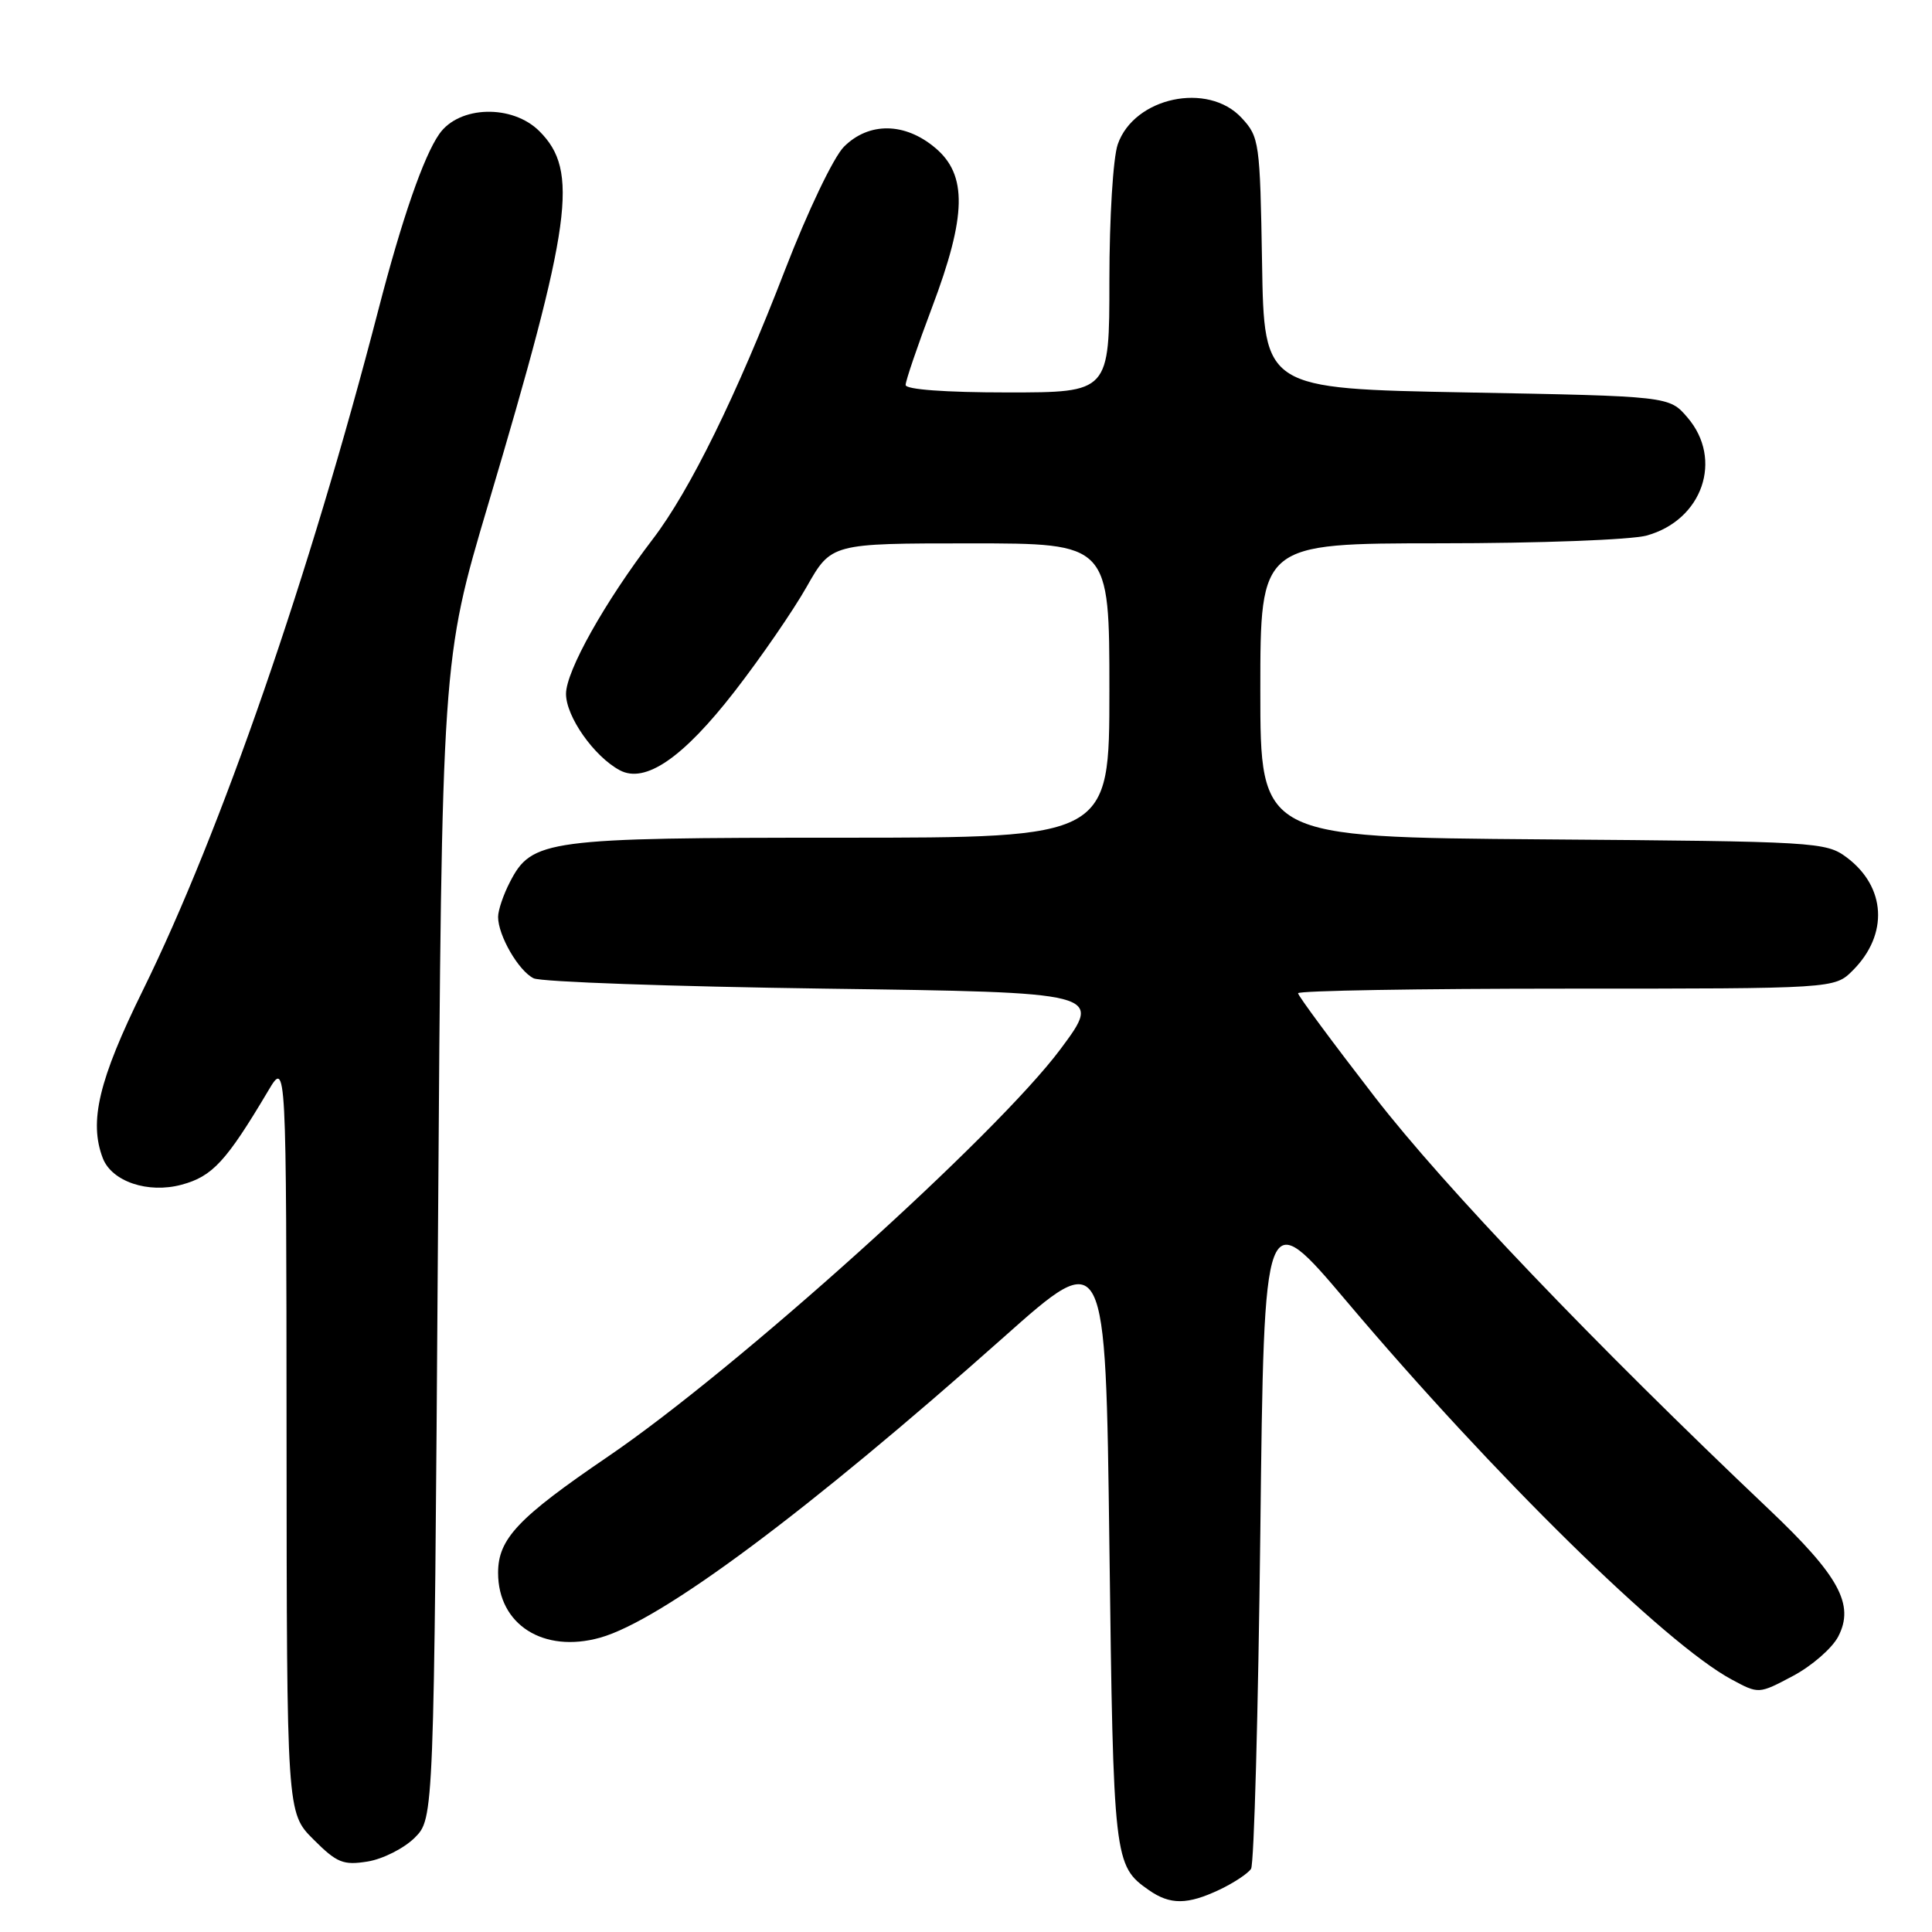 <?xml version="1.0" encoding="UTF-8" standalone="no"?>
<!DOCTYPE svg PUBLIC "-//W3C//DTD SVG 1.1//EN" "http://www.w3.org/Graphics/SVG/1.1/DTD/svg11.dtd" >
<svg xmlns="http://www.w3.org/2000/svg" xmlns:xlink="http://www.w3.org/1999/xlink" version="1.1" viewBox="0 0 256 256">
 <g >
 <path fill="currentColor"
d=" M 161.62 250.38 C 163.49 249.49 165.36 248.25 165.77 247.63 C 166.17 247.01 166.72 226.93 167.00 203.00 C 167.50 159.50 167.50 159.50 178.49 172.50 C 197.86 195.42 220.64 217.80 229.43 222.53 C 233.04 224.48 233.04 224.48 237.58 222.07 C 240.08 220.74 242.78 218.39 243.58 216.84 C 245.77 212.62 243.69 208.81 234.40 200.00 C 211.19 177.99 191.41 157.30 182.17 145.36 C 176.58 138.13 172.00 131.94 172.00 131.61 C 172.00 131.27 188.00 131.00 207.55 131.00 C 243.09 131.00 243.09 131.00 245.50 128.59 C 250.27 123.82 249.92 117.51 244.68 113.60 C 241.95 111.57 240.67 111.49 204.43 111.22 C 167.00 110.93 167.00 110.93 167.00 91.47 C 167.00 72.00 167.00 72.00 190.75 71.99 C 203.94 71.99 216.15 71.53 218.20 70.96 C 225.60 68.91 228.37 60.86 223.59 55.31 C 221.18 52.50 221.18 52.50 194.34 52.00 C 167.50 51.50 167.50 51.50 167.23 34.87 C 166.96 18.83 166.87 18.15 164.52 15.62 C 160.06 10.80 150.28 12.88 148.11 19.12 C 147.49 20.89 147.00 28.86 147.00 37.15 C 147.00 52.00 147.00 52.00 133.50 52.00 C 125.25 52.00 120.00 51.61 120.00 51.01 C 120.00 50.46 121.57 45.85 123.49 40.76 C 128.09 28.58 128.20 23.18 123.92 19.59 C 119.90 16.20 115.13 16.15 111.83 19.44 C 110.46 20.81 107.04 27.96 104.05 35.69 C 97.61 52.39 91.43 64.98 86.50 71.43 C 80.12 79.79 75.00 88.92 75.00 91.94 C 75.00 94.96 78.72 100.24 82.12 102.06 C 85.49 103.87 90.50 100.43 97.33 91.63 C 100.80 87.16 105.10 80.91 106.89 77.75 C 110.15 72.00 110.15 72.00 128.57 72.00 C 147.00 72.00 147.00 72.00 147.00 91.50 C 147.00 111.00 147.00 111.00 111.47 111.00 C 72.35 111.00 70.47 111.25 67.57 116.87 C 66.70 118.54 66.00 120.62 66.00 121.50 C 66.00 123.96 68.72 128.66 70.71 129.63 C 71.70 130.11 89.06 130.72 109.31 131.00 C 146.11 131.50 146.11 131.50 140.53 139.00 C 132.04 150.40 97.64 181.38 80.55 193.01 C 68.62 201.13 66.00 203.91 66.00 208.41 C 66.00 215.28 72.02 219.10 79.52 217.00 C 87.62 214.73 106.96 200.33 133.00 177.18 C 146.50 165.17 146.50 165.17 147.00 204.84 C 147.53 246.56 147.60 247.21 152.23 250.45 C 155.05 252.42 157.34 252.41 161.62 250.38 Z  M 54.95 243.51 C 57.50 240.96 57.50 240.96 58.03 164.23 C 58.55 87.50 58.55 87.50 64.66 66.92 C 75.79 29.47 76.73 22.64 71.48 17.39 C 67.89 13.80 60.84 13.99 58.21 17.75 C 56.13 20.71 53.25 29.03 50.15 41.00 C 40.99 76.35 29.26 110.23 18.93 131.22 C 13.08 143.10 11.77 148.62 13.62 153.46 C 14.81 156.56 19.61 158.18 24.06 156.98 C 28.15 155.88 29.97 153.91 35.56 144.50 C 37.94 140.50 37.94 140.50 37.97 190.35 C 38.00 240.20 38.00 240.20 41.53 243.73 C 44.65 246.85 45.48 247.18 48.72 246.66 C 50.74 246.33 53.54 244.91 54.95 243.51 Z "/>
</g>
</svg>